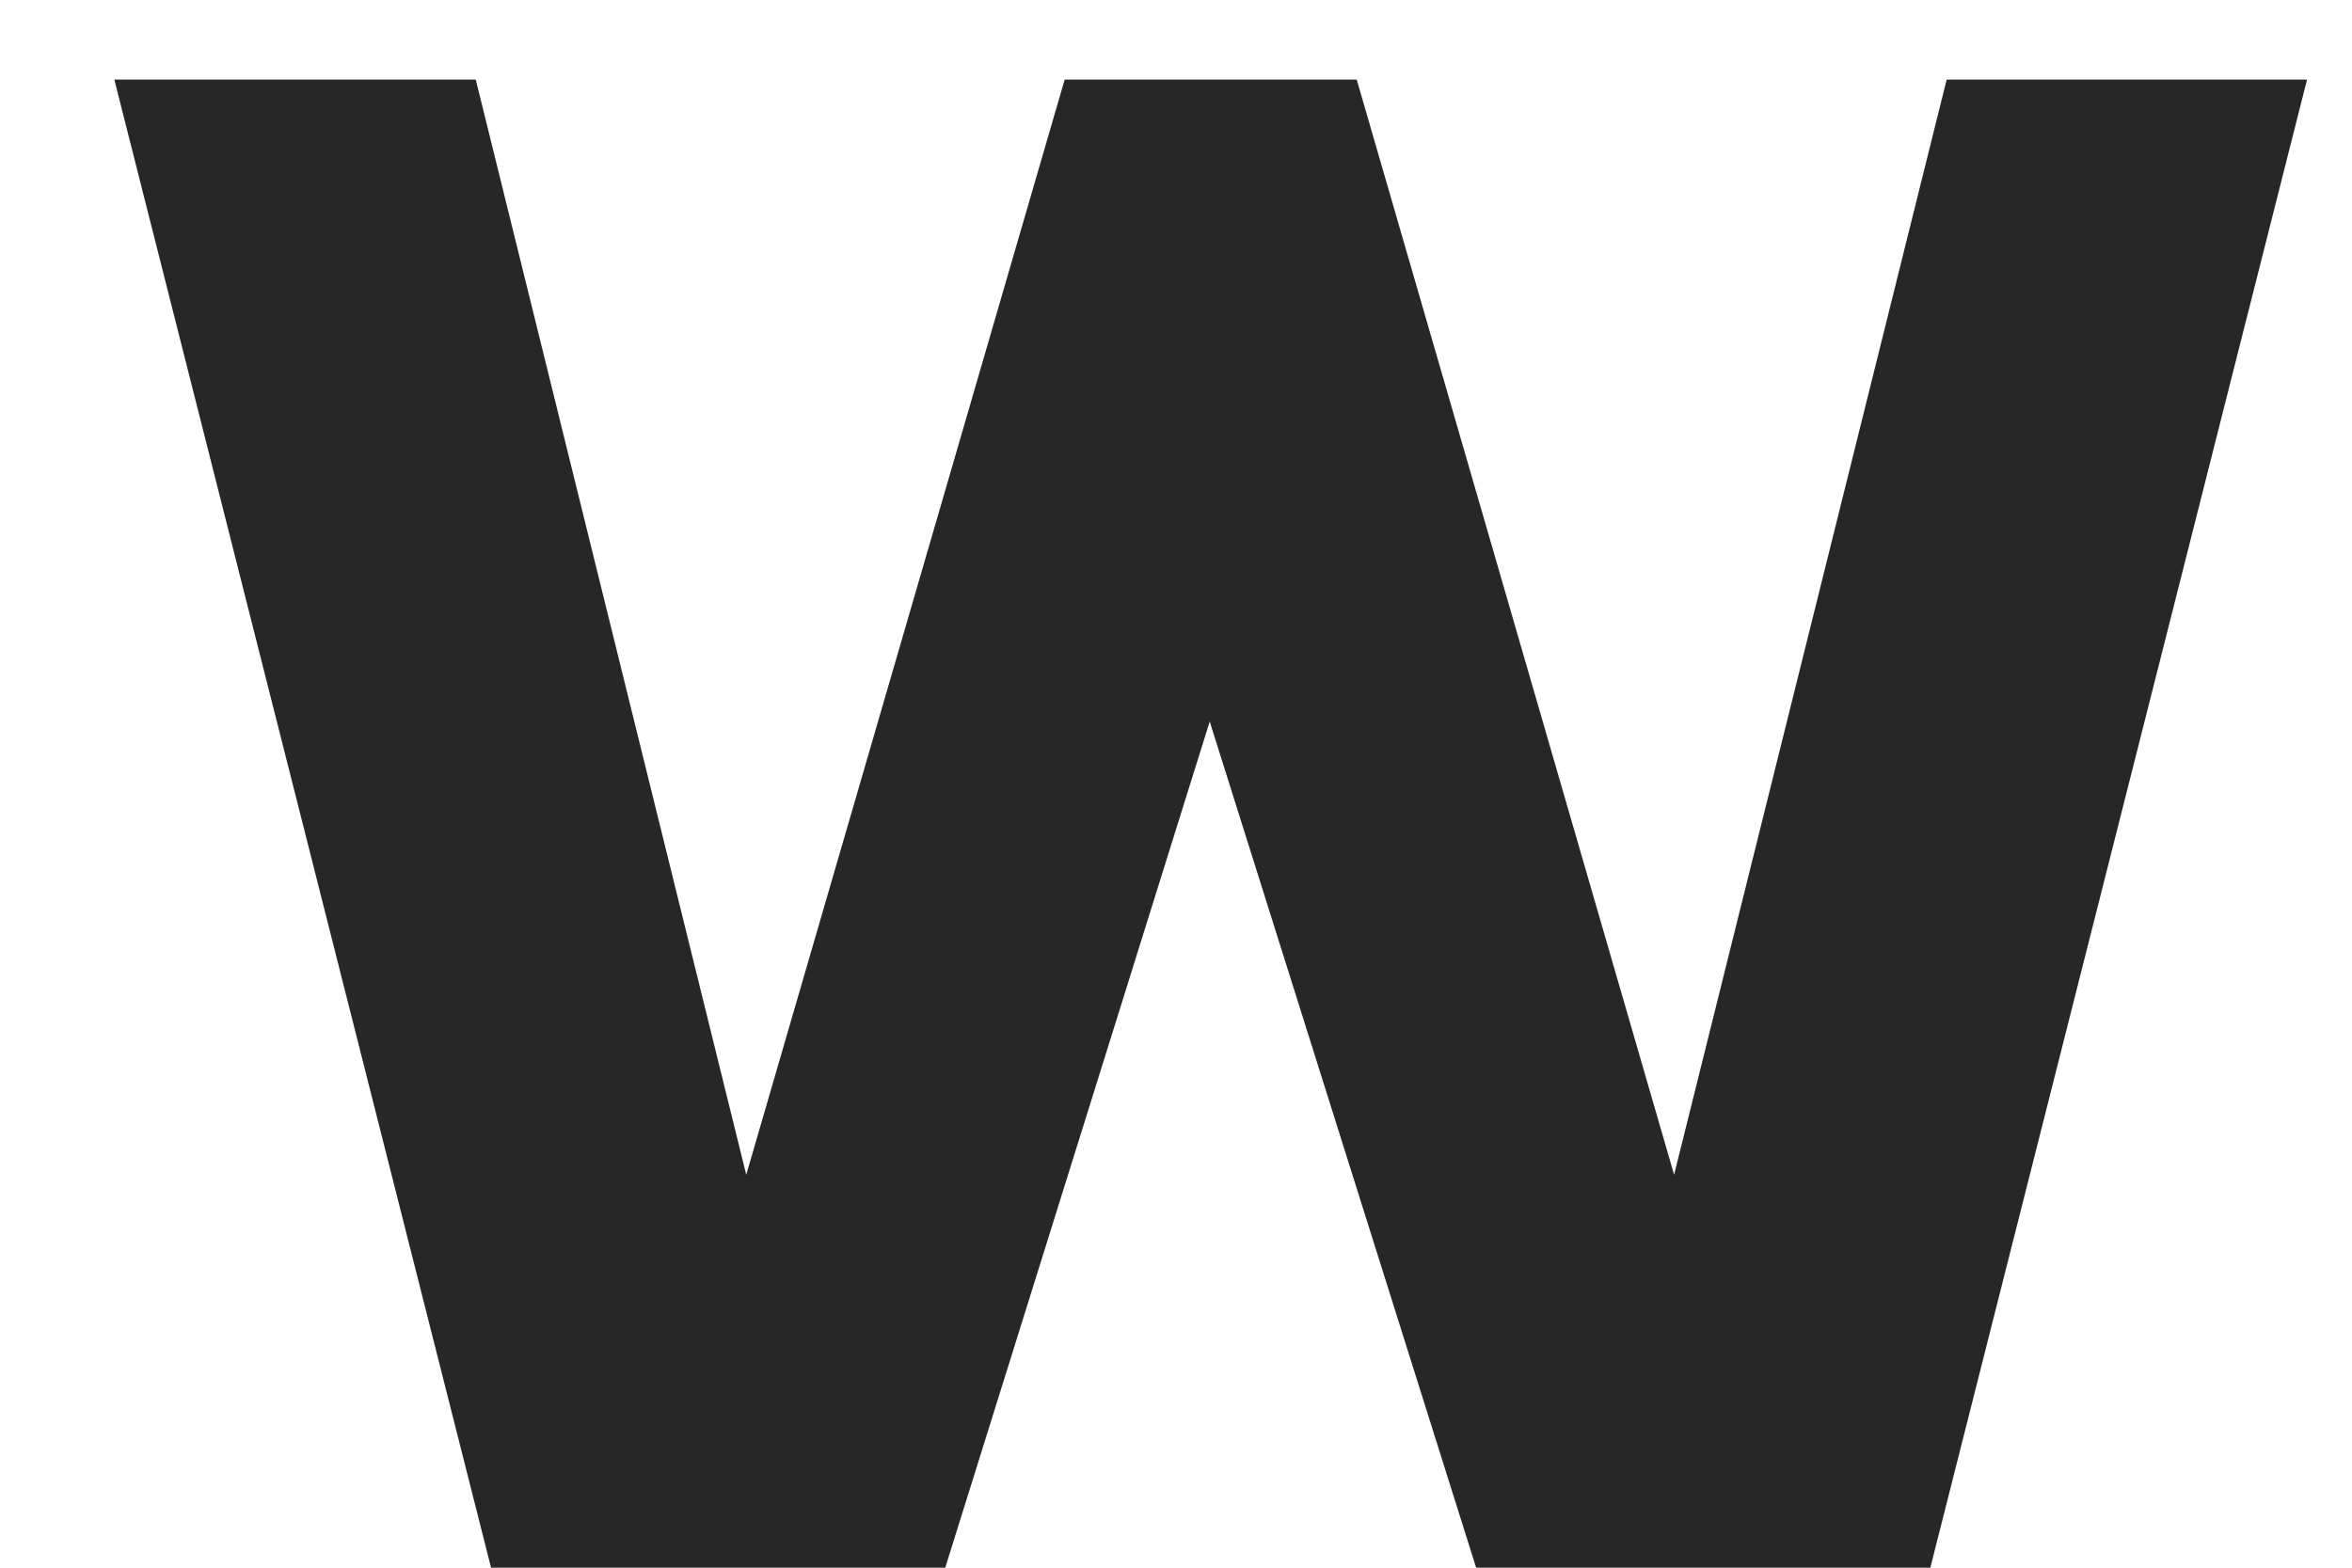 <svg width="18" height="12" viewBox="0 0 18 12" fill="none" xmlns="http://www.w3.org/2000/svg">
<path d="M3.758 12H7.234L9.258 5.523L11.297 12H14.773L17.656 0.609H14.898L12.812 8.992L10.383 0.609H8.148L5.711 8.992L3.641 0.609H0.875L3.758 12Z" fill="#272728"/>
</svg>
